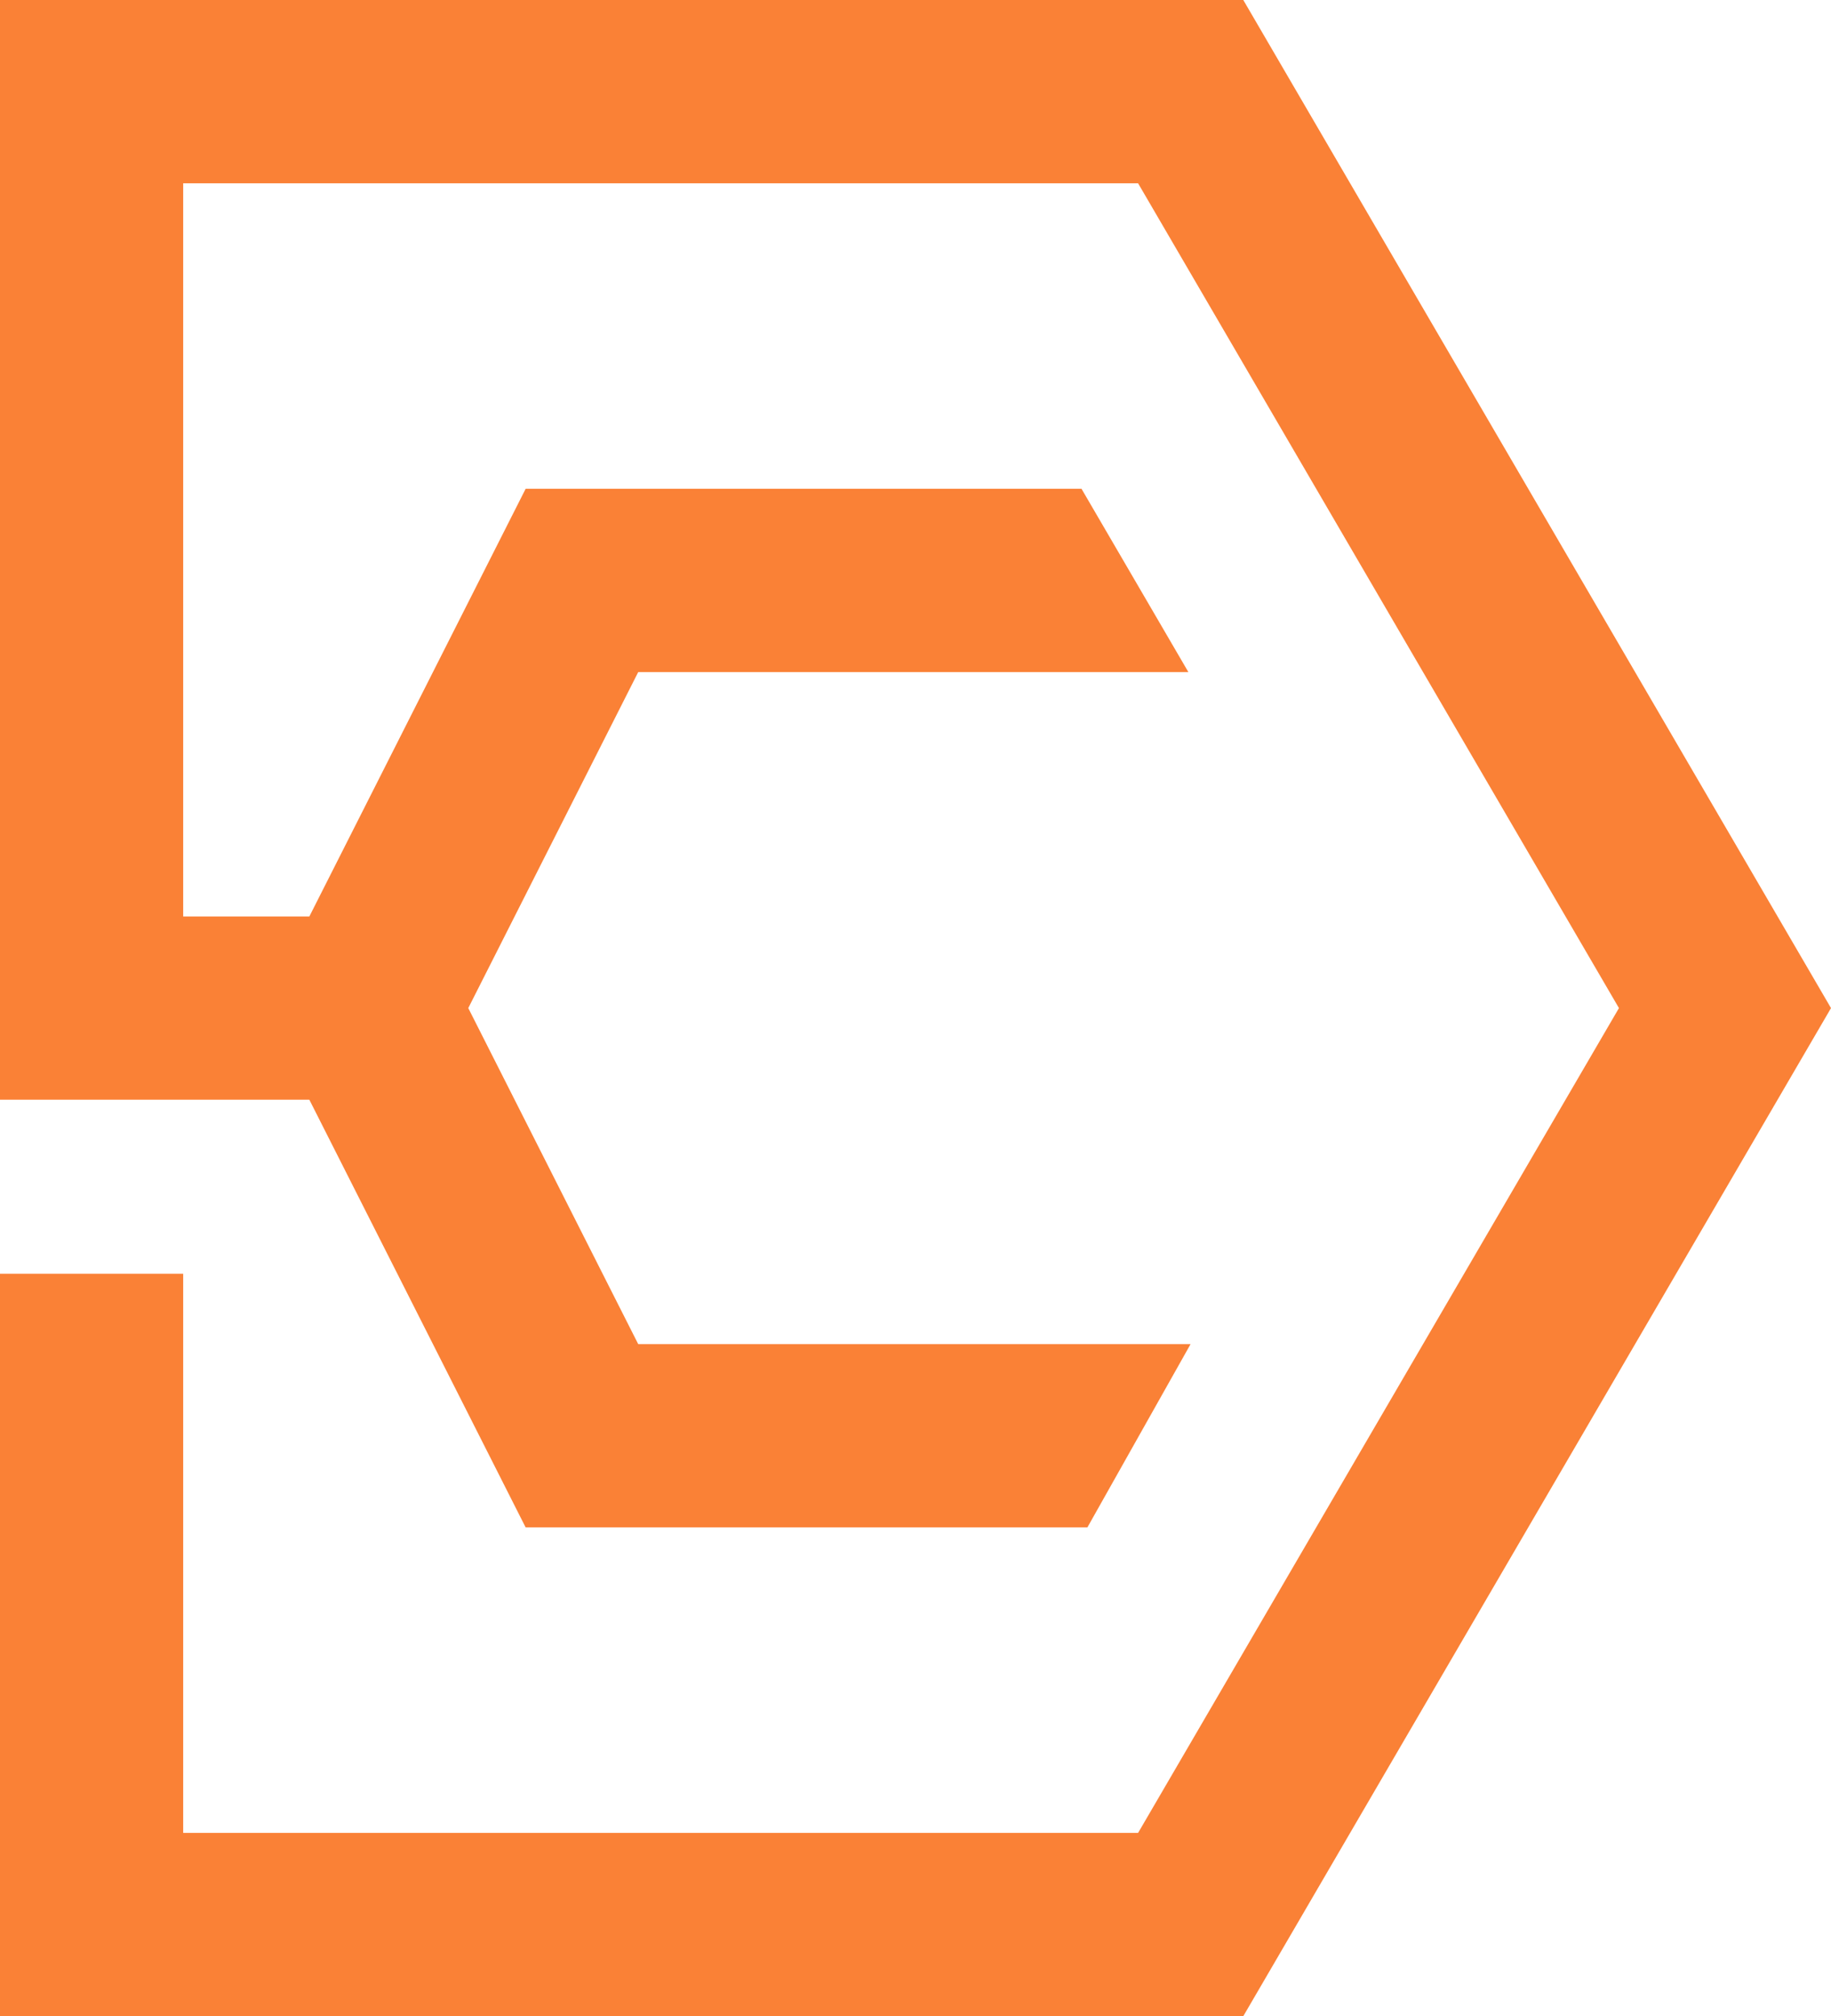 <svg version="1.1" id="图层_1" x="0px" y="0px" width="145.389px" height="160px" viewBox="0 0 145.389 160" enable-background="new 0 0 145.389 160" xml:space="preserve" xmlns="http://www.w3.org/2000/svg" xmlns:xlink="http://www.w3.org/1999/xlink" xmlns:xml="http://www.w3.org/XML/1998/namespace">
  <path fill="#FA8136" d="M145.389,80l-46.667,80H0v-58.914h14.546v44.369H90.37L128.551,80L90.37,14.547H14.546v58.182h10.018
	l17.174-33.939h44.138l8.485,14.545H50.677L37.183,80l13.494,26.668h43.859l-8.193,14.545H41.738L24.564,87.273H0V0h98.722
	L145.389,80z" class="color c1"/>
</svg>